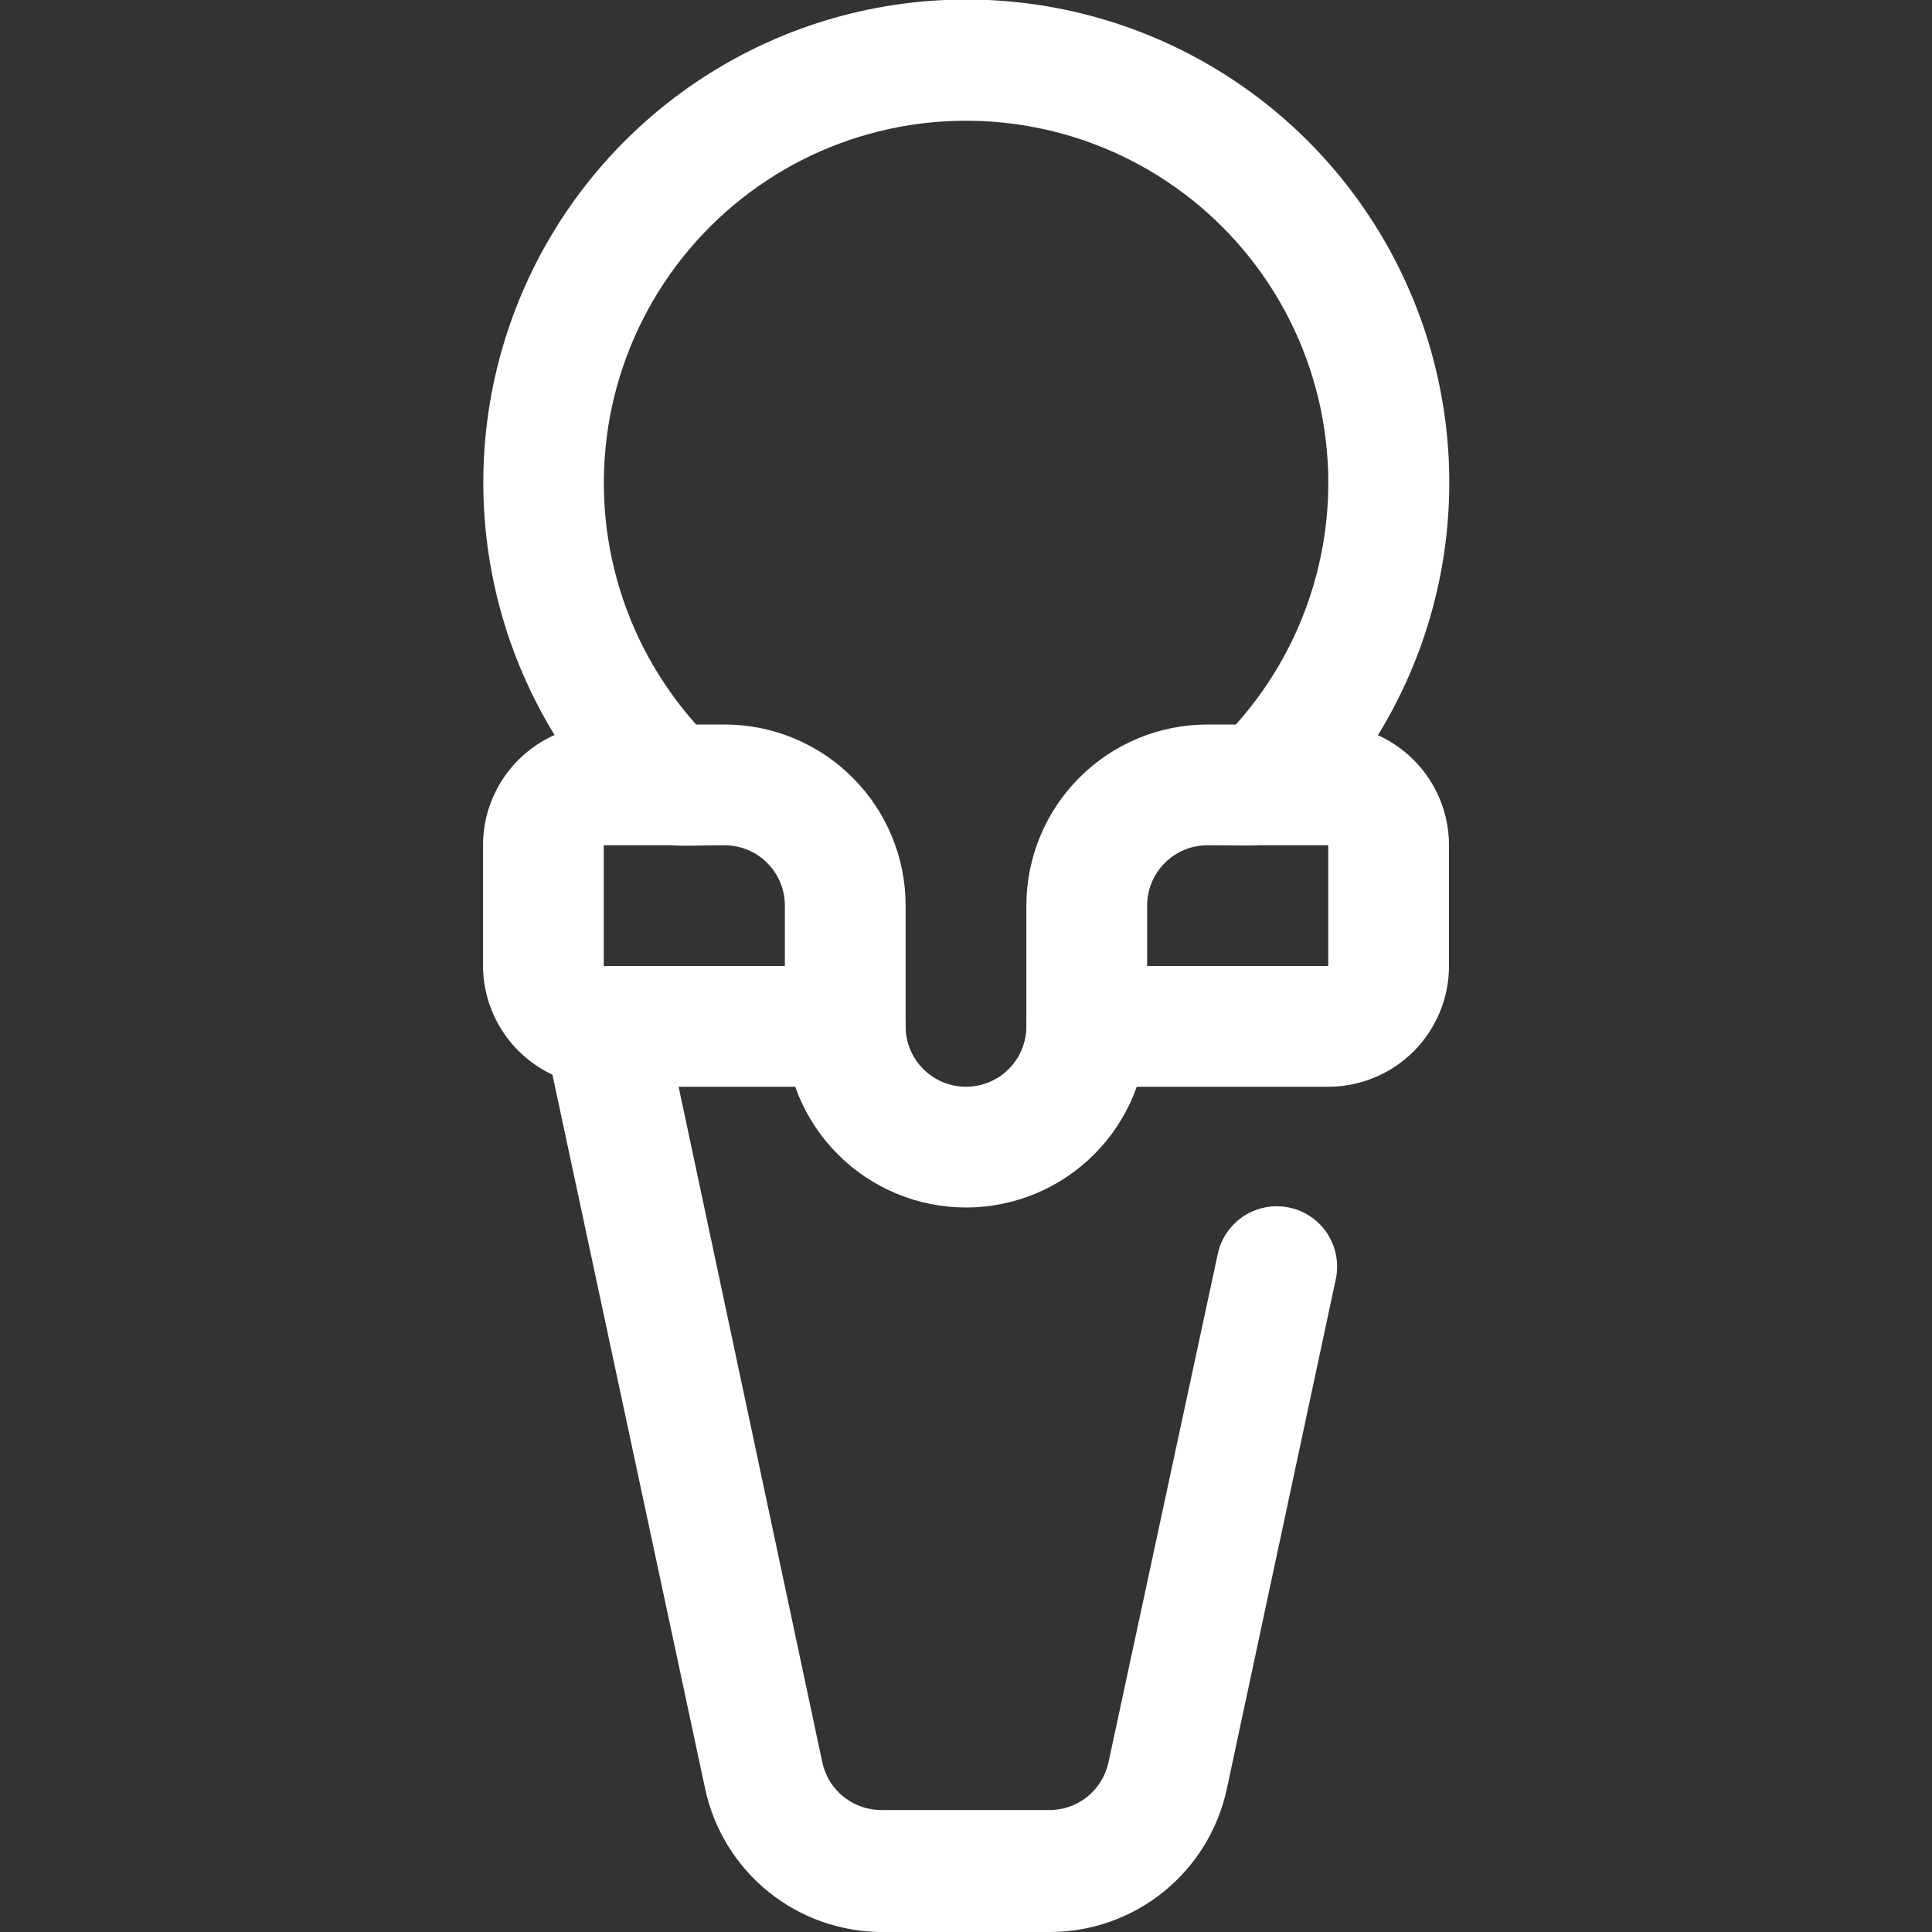 <svg width="32" height="32" viewBox="0 0 32 32" fill="none" xmlns="http://www.w3.org/2000/svg">
<rect x="0" y="0" width="32" height="32" fill="#333333" stroke="none"/>
<g clip-path="url(#clip0_2_345)">
<path d="M22 12H21C20.735 12 20.48 12.105 20.293 12.293C20.105 12.48 20 12.735 20 13C20 13.265 20.105 13.52 20.293 13.707C20.48 13.895 20.735 14 21 14H22V16H18C17.735 16 17.48 16.105 17.293 16.293C17.105 16.48 17 16.735 17 17C17 17.265 17.105 17.52 17.293 17.707C17.48 17.895 17.735 18 18 18H22C22.53 18 23.039 17.789 23.414 17.414C23.789 17.039 24 16.53 24 16V14C24 13.47 23.789 12.961 23.414 12.586C23.039 12.211 22.53 12 22 12Z" fill="white"/>
<path d="M21.35 20C21.091 19.947 20.822 19.998 20.601 20.142C20.38 20.286 20.225 20.512 20.17 20.77L18.36 29.19C18.311 29.417 18.185 29.621 18.002 29.765C17.82 29.909 17.593 29.985 17.36 29.98H14.62C14.387 29.985 14.16 29.909 13.978 29.765C13.795 29.621 13.669 29.417 13.62 29.19L11.24 18H14C14.265 18 14.52 17.895 14.707 17.707C14.895 17.52 15 17.265 15 17C15 16.735 14.895 16.48 14.707 16.293C14.52 16.105 14.265 16 14 16H10V14H11C11.265 14 11.52 13.895 11.707 13.707C11.895 13.52 12 13.265 12 13C12 12.735 11.895 12.48 11.707 12.293C11.52 12.105 11.265 12 11 12H10C9.47 12 8.961 12.211 8.586 12.586C8.211 12.961 8 13.47 8 14V16C8.002 16.378 8.111 16.748 8.315 17.066C8.518 17.385 8.808 17.639 9.15 17.8L11.68 29.63C11.824 30.302 12.195 30.904 12.73 31.336C13.265 31.767 13.933 32.002 14.62 32H17.38C18.067 32.002 18.735 31.767 19.27 31.336C19.805 30.904 20.176 30.302 20.32 29.63L22.12 21.21C22.151 21.08 22.155 20.945 22.133 20.813C22.111 20.681 22.062 20.555 21.991 20.442C21.919 20.329 21.825 20.232 21.715 20.156C21.605 20.08 21.481 20.027 21.35 20Z" fill="white"/>
<path d="M16 20C15.204 20 14.441 19.684 13.879 19.121C13.316 18.559 13 17.796 13 17V15C13 14.735 12.895 14.48 12.707 14.293C12.52 14.105 12.265 14 12 14C11.23 14 10.79 14.08 10.42 13.72C9.281 12.609 8.499 11.184 8.174 9.627C7.849 8.07 7.995 6.451 8.595 4.977C9.194 3.504 10.22 2.242 11.54 1.354C12.859 0.466 14.414 -0.008 16.005 -0.008C17.596 -0.008 19.151 0.466 20.471 1.354C21.791 2.242 22.816 3.504 23.415 4.977C24.015 6.451 24.161 8.07 23.836 9.627C23.511 11.184 22.729 12.609 21.59 13.72C21.24 14.06 20.95 14 20 14C19.735 14 19.48 14.105 19.293 14.293C19.105 14.48 19 14.735 19 15V17C19 17.796 18.684 18.559 18.121 19.121C17.559 19.684 16.796 20 16 20ZM11.53 12H12C12.796 12 13.559 12.316 14.121 12.879C14.684 13.441 15 14.204 15 15V17C15 17.265 15.105 17.52 15.293 17.707C15.48 17.895 15.735 18 16 18C16.265 18 16.52 17.895 16.707 17.707C16.895 17.52 17 17.265 17 17V15C17 14.204 17.316 13.441 17.879 12.879C18.441 12.316 19.204 12 20 12H20.47C21.1 11.297 21.555 10.455 21.798 9.543C22.042 8.63 22.066 7.674 21.87 6.75C21.679 5.851 21.283 5.007 20.714 4.285C20.145 3.563 19.417 2.982 18.588 2.585C17.758 2.189 16.848 1.989 15.929 2C15.009 2.011 14.105 2.233 13.285 2.649C12.465 3.066 11.752 3.665 11.201 4.4C10.649 5.136 10.274 5.989 10.104 6.892C9.935 7.796 9.975 8.727 10.222 9.612C10.47 10.498 10.917 11.315 11.53 12Z" fill="white"/>
</g>
<defs>
<clipPath id="clip0_2_345">
<rect width="32" height="32" fill="white"/>
</clipPath>
</defs>
</svg>
